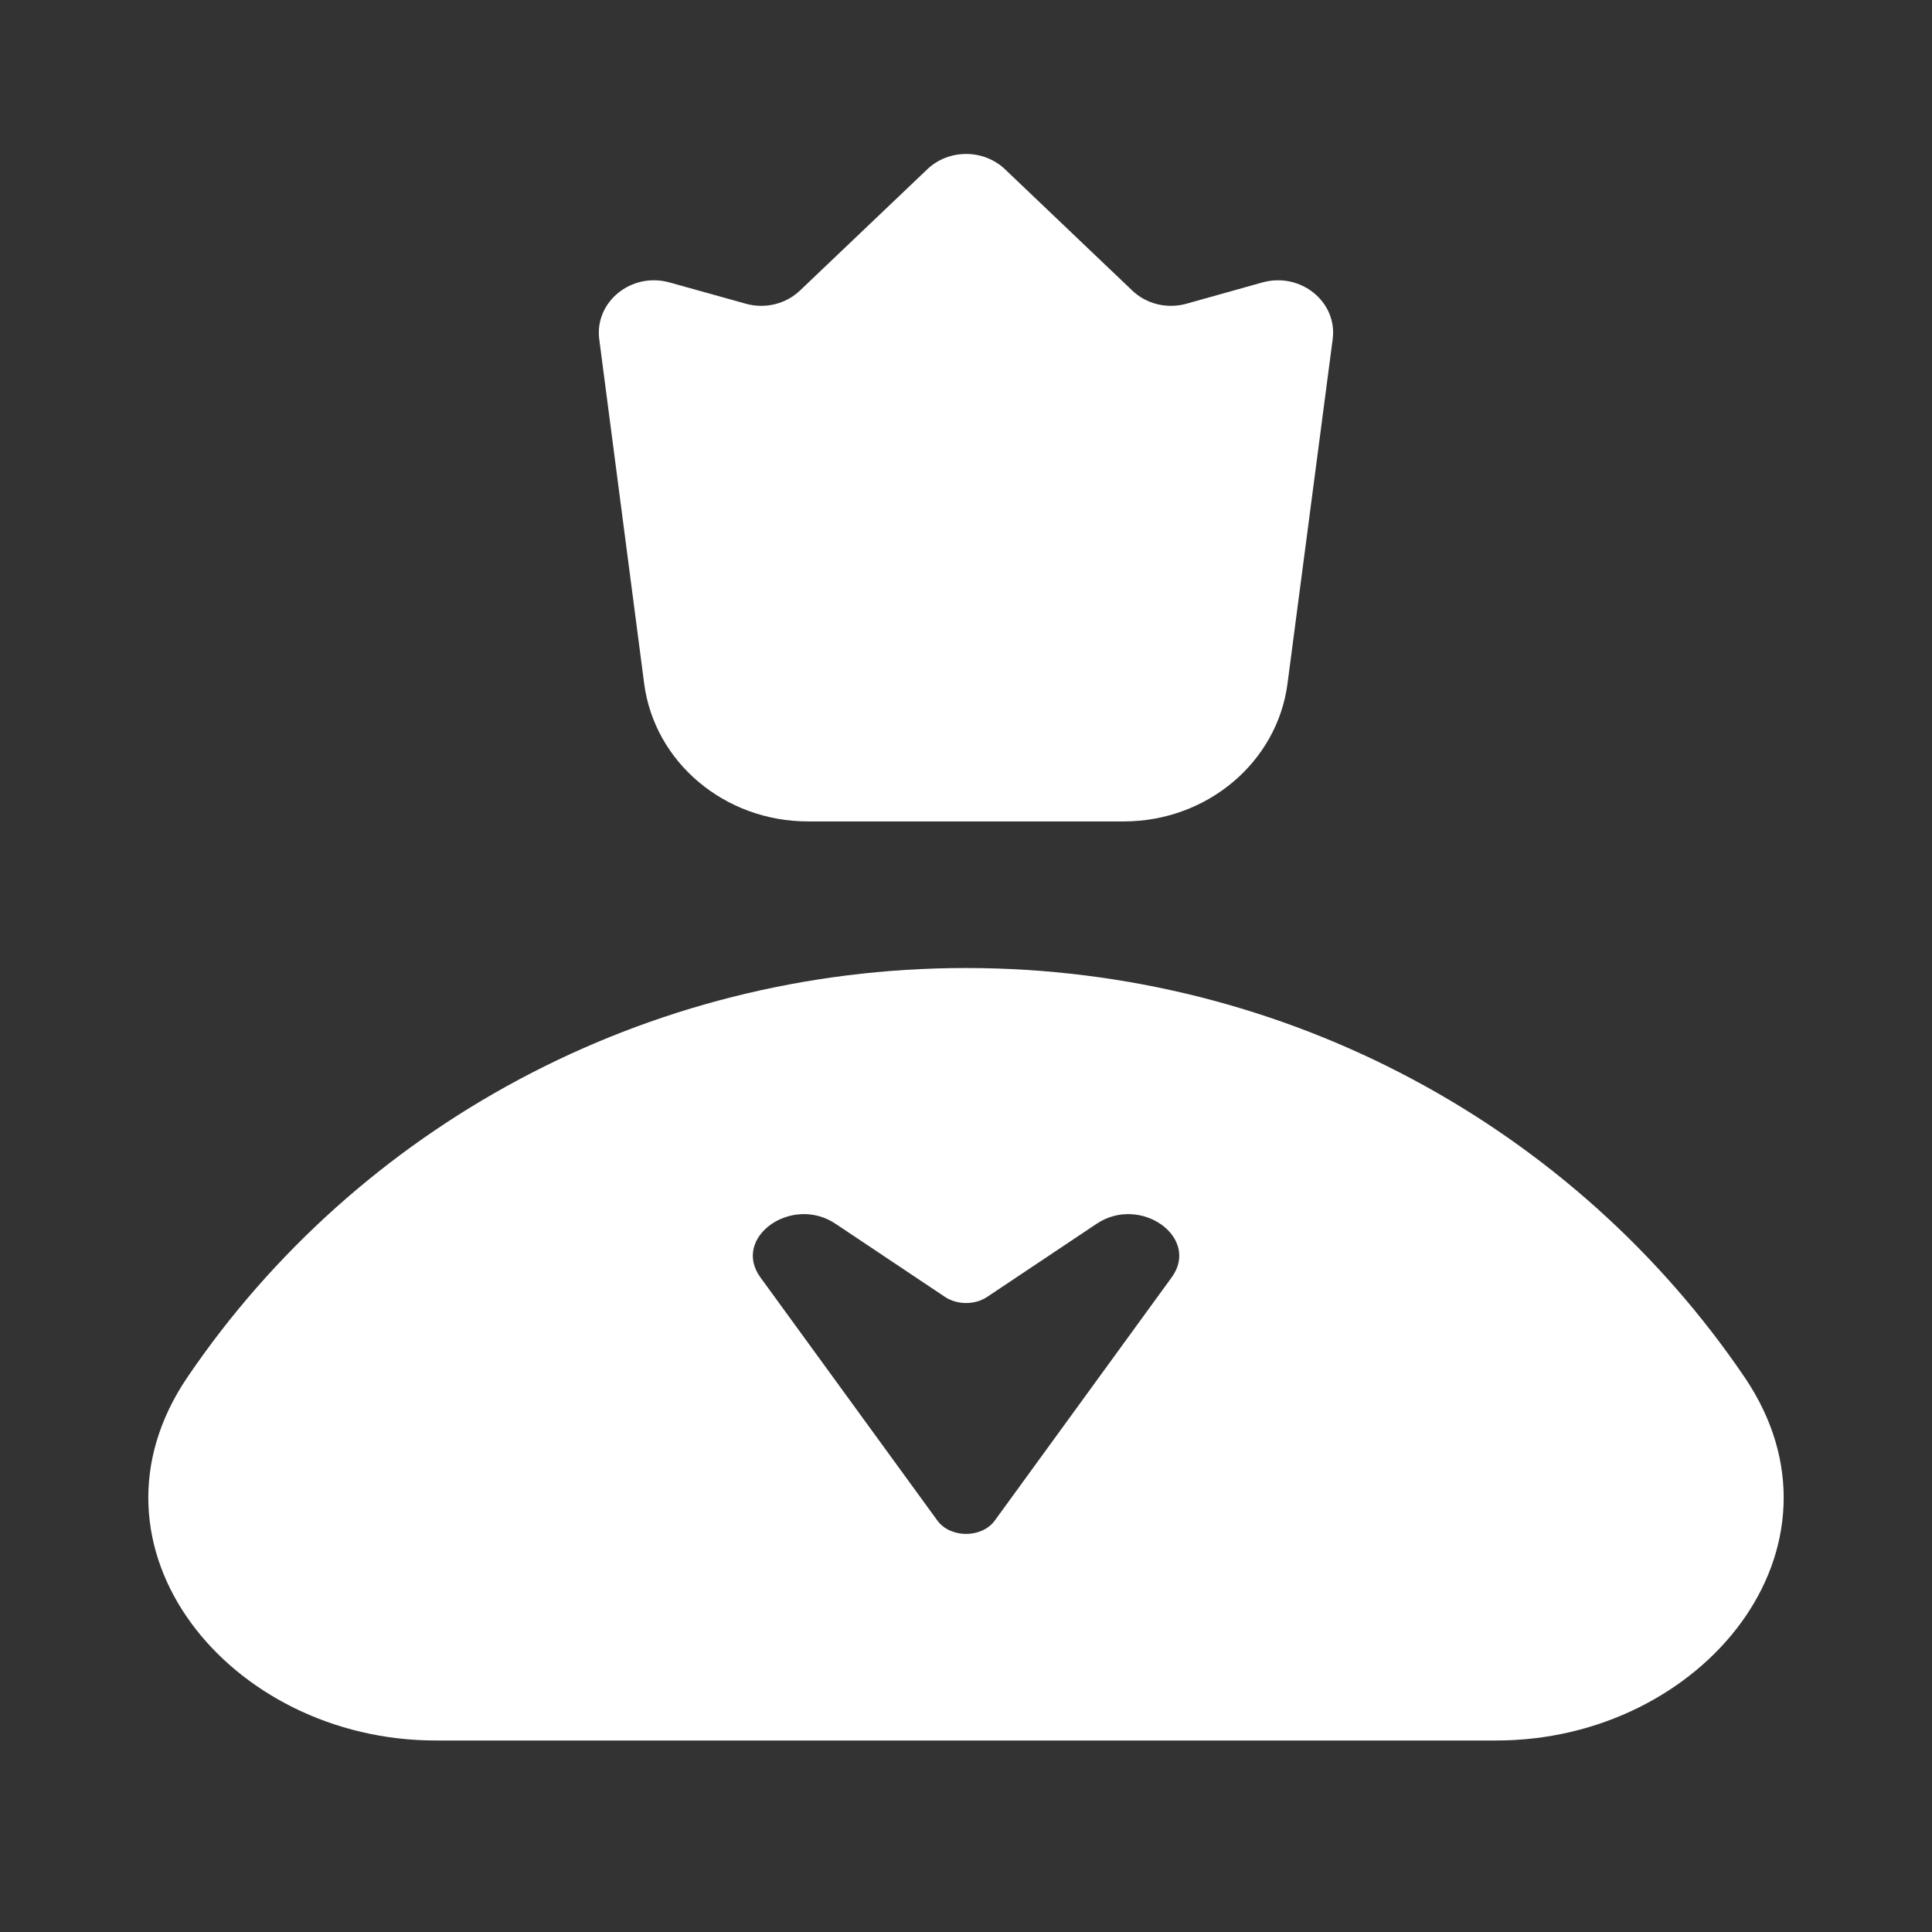 <svg xmlns="http://www.w3.org/2000/svg" xmlns:xlink="http://www.w3.org/1999/xlink" fill="none" version="1.1" width="24" height="24" viewBox="0 0 24 24"><rect x="0" y="0" width="24" height="24" fill="#333333" stroke="none"/><g><g><g><g><path d="M14.738,3.773L15.684,3.508C16.156,3.378,16.616,3.749,16.555,4.214L15.994,8.491C15.866,9.47,14.994,10.204,13.959,10.204L10.037,10.204C9.003,10.204,8.13,9.47,8.002,8.491L7.444,4.214C7.385,3.749,7.843,3.378,8.315,3.508L9.265,3.773C9.504,3.84,9.762,3.777,9.939,3.608L11.519,2.103C11.785,1.849,12.218,1.849,12.485,2.103L14.064,3.608C14.239,3.777,14.499,3.84,14.738,3.773ZM5.41,21.621C2.852,21.621,0.892,19.223,2.329,17.107C4.429,14.014,8.006,12.025,12,12.025C15.994,12.025,19.571,14.014,21.671,17.107C23.108,19.223,21.148,21.621,18.59,21.621L5.41,21.621ZM14.555,15.868L12.359,18.887C12.197,19.111,11.805,19.111,11.643,18.887L9.446,15.868C9.086,15.373,9.835,14.838,10.379,15.202L11.738,16.11C11.89,16.212,12.112,16.212,12.264,16.11L13.623,15.202C14.167,14.838,14.915,15.373,14.555,15.868Z" fill-rule="evenodd" fill="#FFFFFF" fill-opacity="1"/></g></g></g></g></svg>